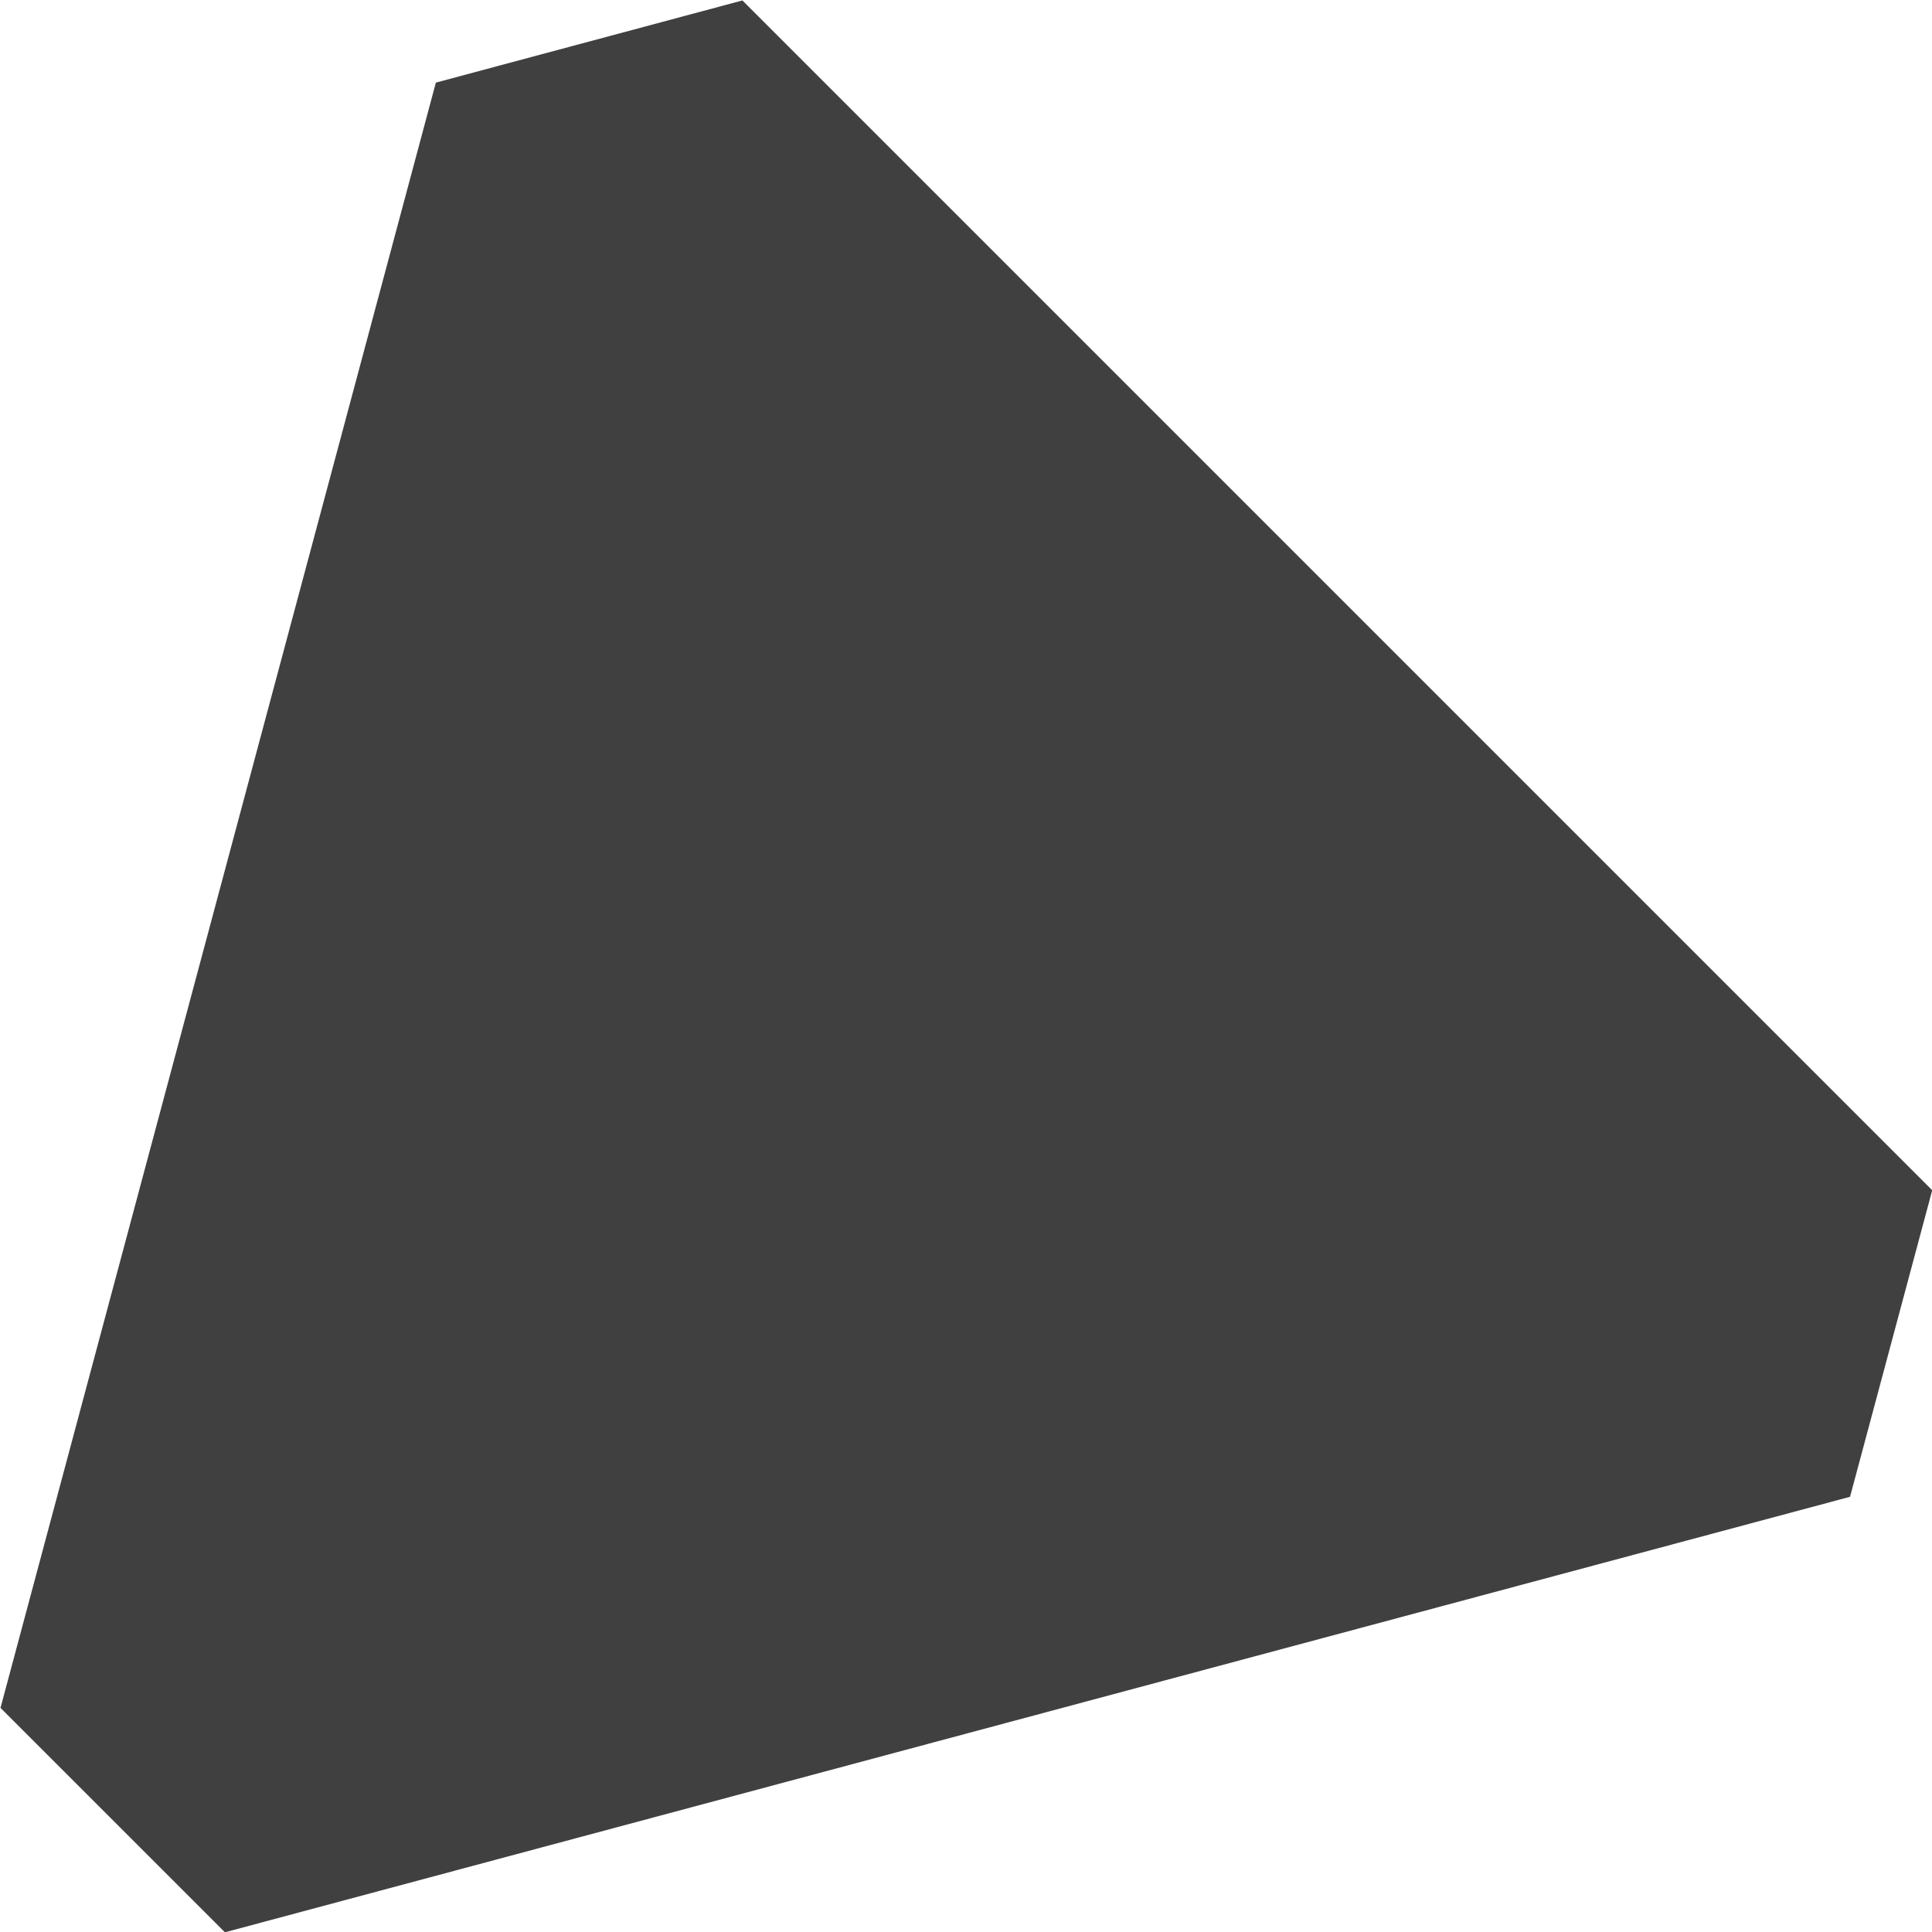 <?xml version="1.0" encoding="utf-8"?>
<!-- Generator: Adobe Illustrator 16.0.0, SVG Export Plug-In . SVG Version: 6.00 Build 0)  -->
<!DOCTYPE svg PUBLIC "-//W3C//DTD SVG 1.1//EN" "http://www.w3.org/Graphics/SVG/1.1/DTD/svg11.dtd">
<svg version="1.1" id="Layer_1" xmlns="http://www.w3.org/2000/svg" xmlns:xlink="http://www.w3.org/1999/xlink" x="0px" y="0px"
	 width="73.807px" height="73.813px" viewBox="0 0 73.807 73.813" enable-background="new 0 0 73.807 73.813" xml:space="preserve">
<g>
	<polygon fill="#404041" points="3.4,66.151 20.032,4.061 25.888,2.492 71.338,47.945 69.77,53.801 7.687,70.438 	"/>
	<path fill="#404041" d="M23.413,4.967L68.864,50.42L6.781,67.057L23.413,4.967 M28.362,0.017L16.651,3.156L0.019,65.245
		l8.574,8.573l62.083-16.637l3.139-11.711L28.362,0.017L28.362,0.017z"/>
</g>
</svg>
